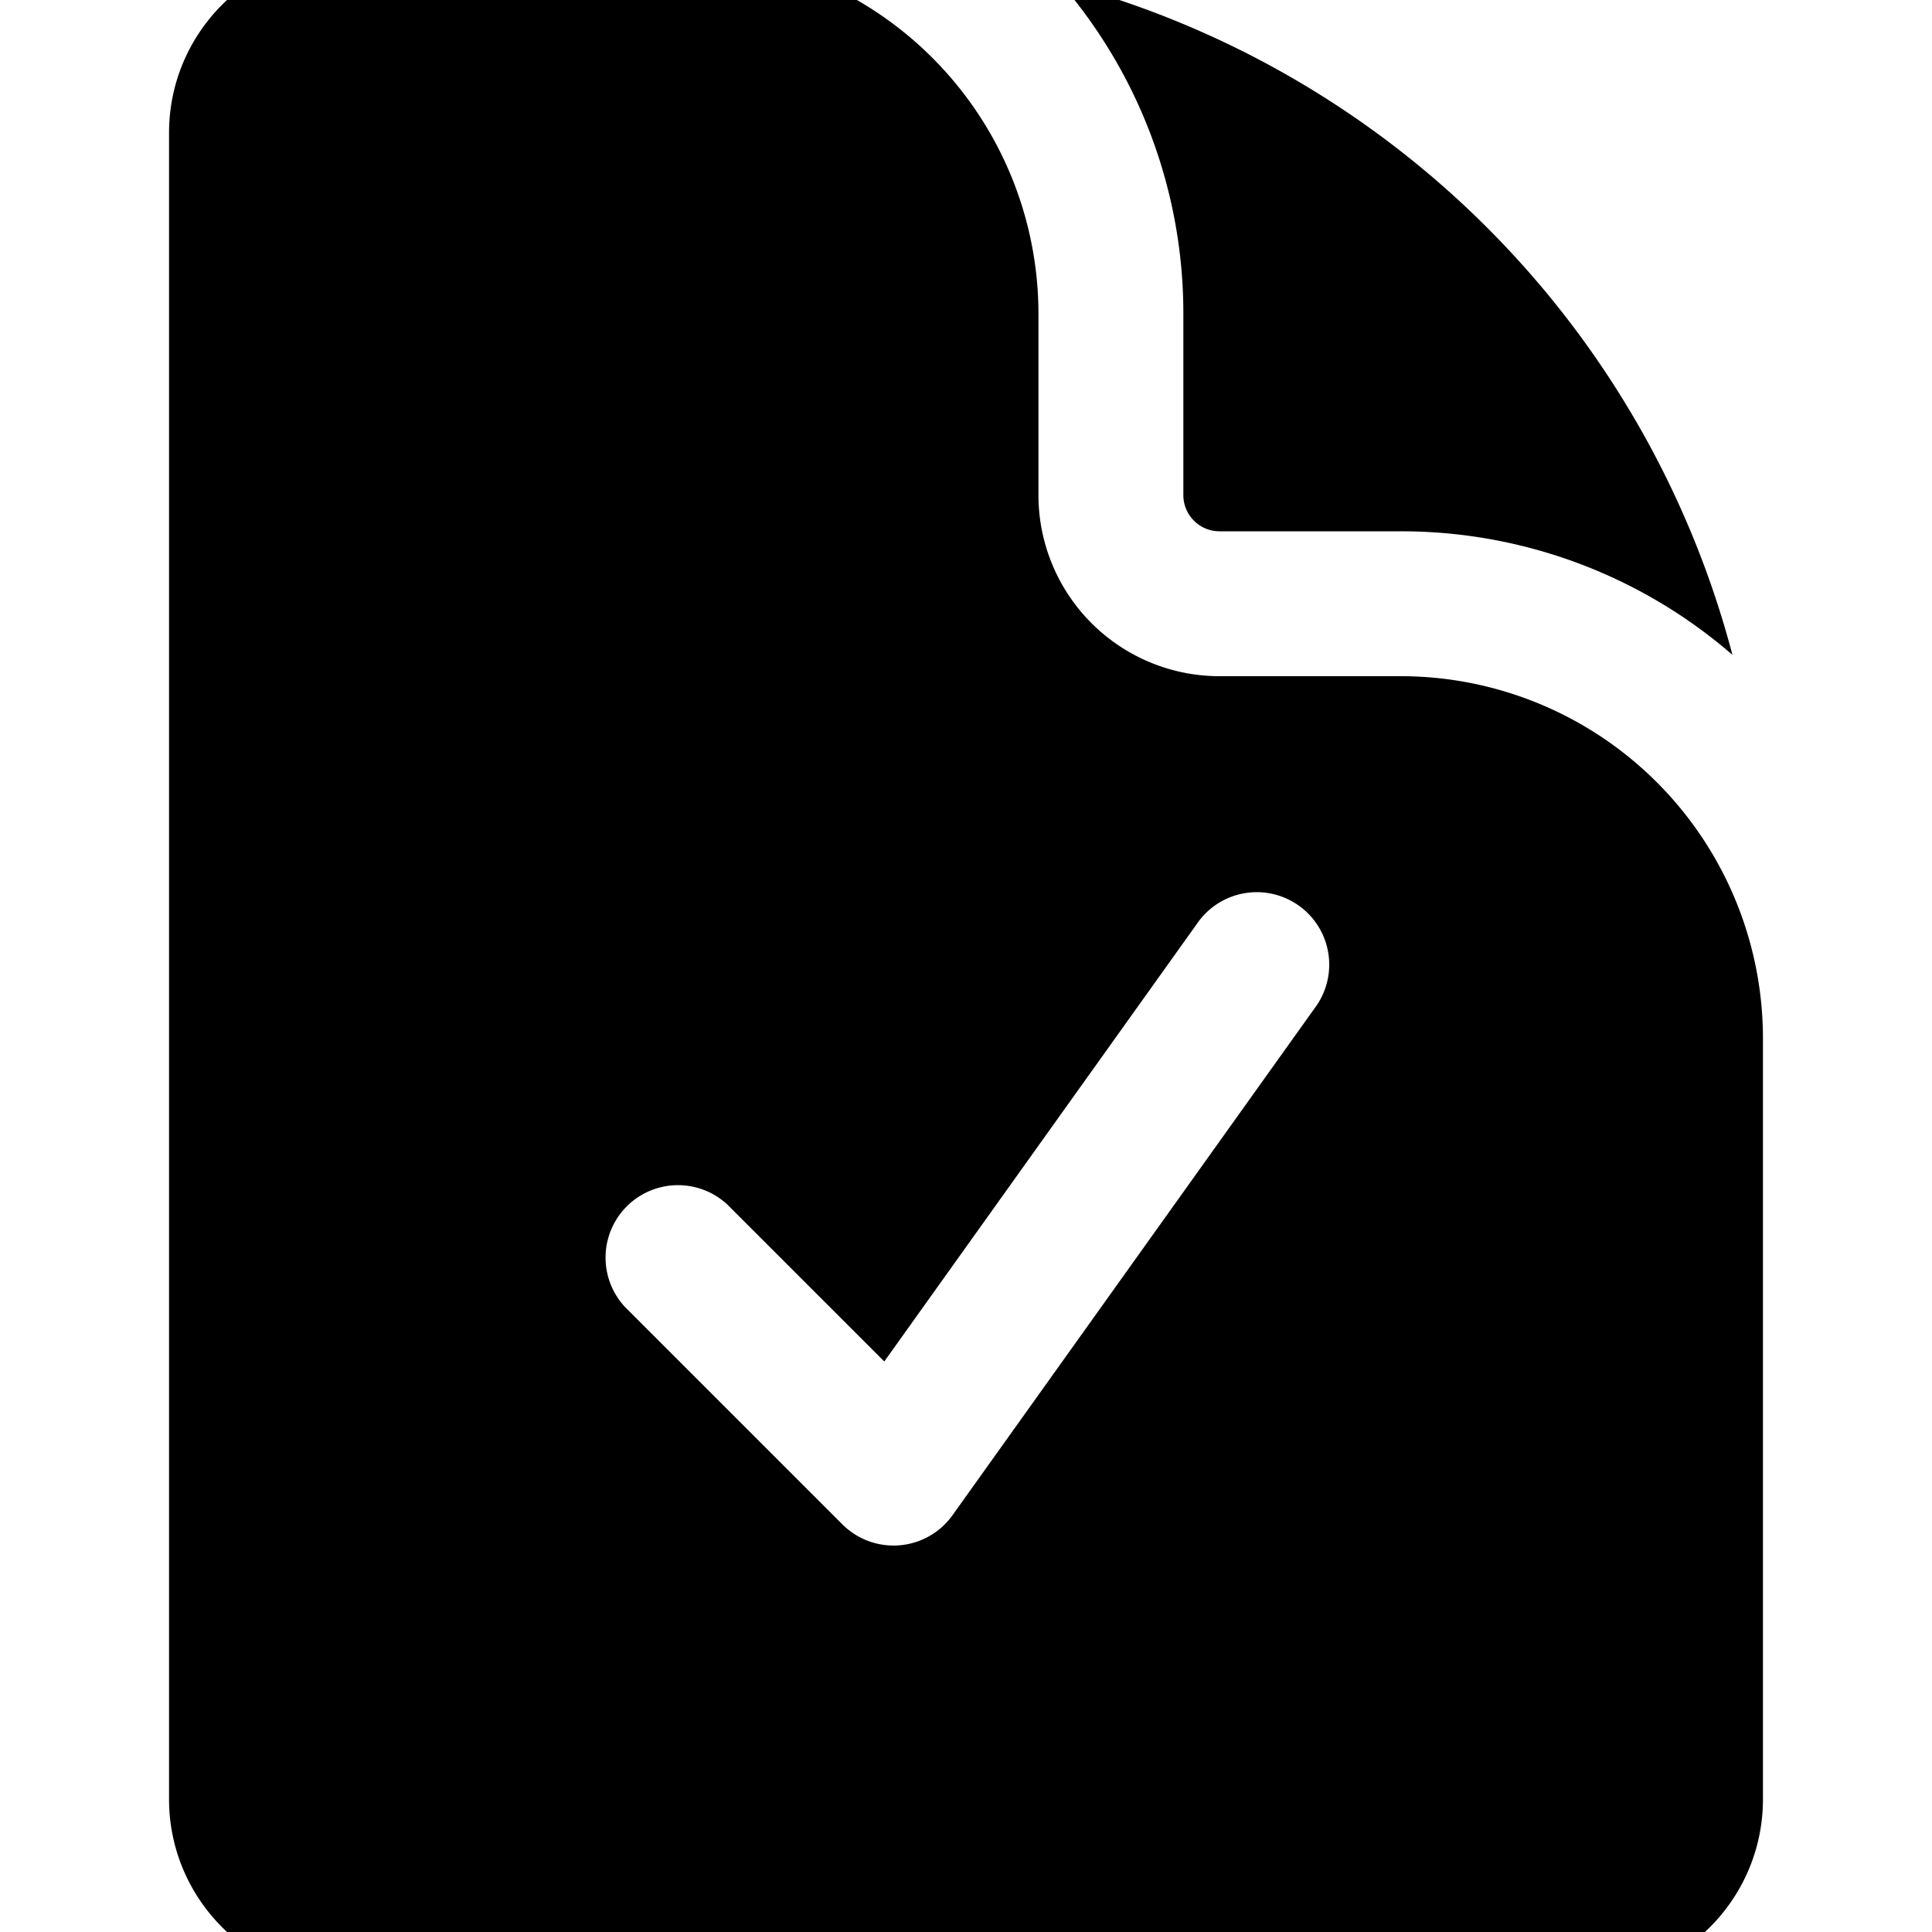 <svg xmlns="http://www.w3.org/2000/svg" fill="currentColor" aria-hidden="true" viewBox="2 2 20 20">
  <path fill-rule="evenodd" d="M9 1.5H5.625c-1.036 0-1.875.84-1.875 1.875v17.25c0 1.035.84 1.875 1.875 1.875h12.75c1.035 0 1.875-.84 1.875-1.875V12.75A3.75 3.75 0 0016.5 9h-1.875a1.875 1.875 0 01-1.875-1.875V5.25A3.75 3.75 0 009 1.5zm6.61 10.936a.75.75 0 10-1.22-.872l-3.236 4.53L9.53 14.47a.75.75 0 00-1.06 1.06l2.25 2.25a.75.75 0 001.14-.094l3.75-5.25z" clip-rule="evenodd"/>
  <path d="M12.971 1.816A5.23 5.23 0 0114.25 5.25v1.875c0 .207.168.375.375.375H16.5a5.23 5.23 0 013.434 1.279 9.768 9.768 0 00-6.963-6.963z"/>
</svg>
